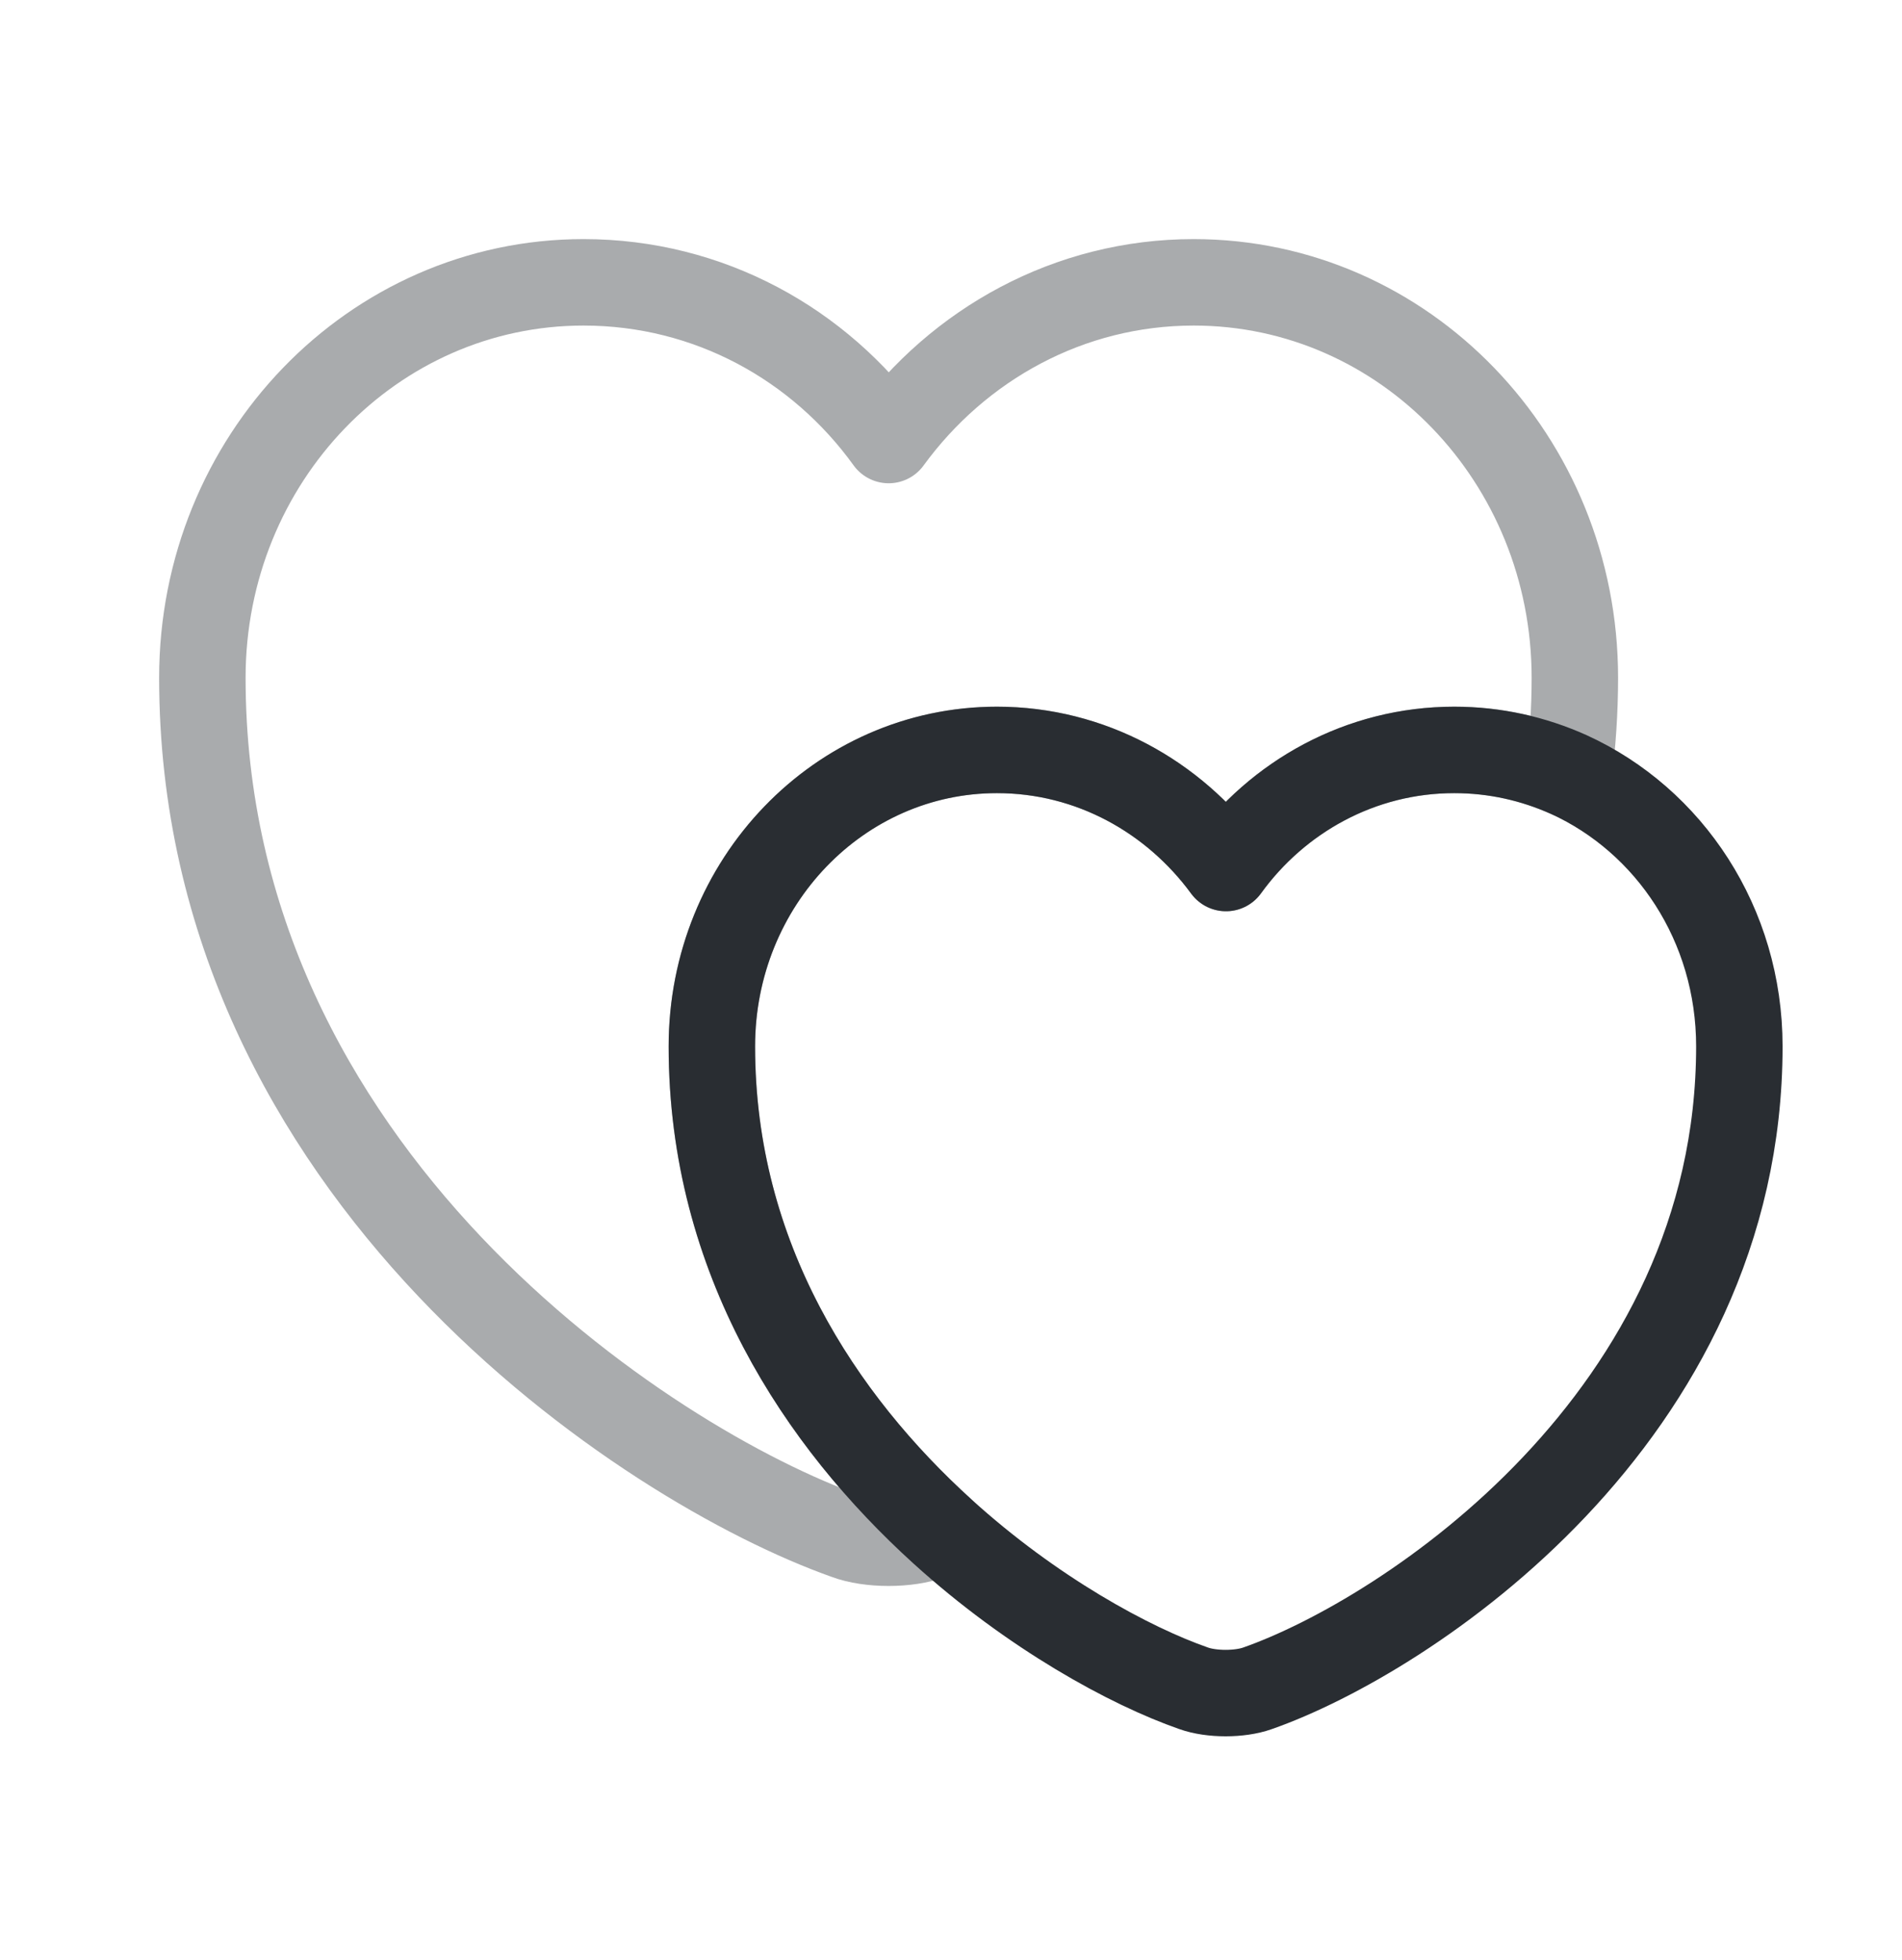 <svg width="33" height="34" viewBox="0 0 33 34" fill="none" xmlns="http://www.w3.org/2000/svg">
<path opacity="0.4" d="M27.324 11.759C27.324 12.337 27.284 12.9 27.218 13.437C26.604 13.162 25.938 13.01 25.231 13.01C23.605 13.01 22.165 13.822 21.271 15.059C20.364 13.822 18.924 13.01 17.298 13.01C14.564 13.01 12.351 15.307 12.351 18.153C12.351 21.838 14.244 24.657 16.351 26.568C16.284 26.609 16.218 26.623 16.151 26.651C15.751 26.802 15.084 26.802 14.684 26.651C11.231 25.427 3.511 20.367 3.511 11.759C3.511 7.964 6.471 4.898 10.124 4.898C12.298 4.898 14.218 5.97 15.418 7.634C16.631 5.97 18.551 4.898 20.711 4.898C24.364 4.898 27.324 7.964 27.324 11.759Z" stroke="#292D32" stroke-width="1.5" stroke-linecap="round" stroke-linejoin="round"/>
<path d="M30.178 18.153C30.178 24.588 24.404 28.383 21.818 29.29C21.511 29.4 21.018 29.4 20.711 29.29C19.605 28.905 17.911 27.984 16.351 26.568C14.245 24.657 12.351 21.838 12.351 18.153C12.351 15.306 14.565 13.01 17.298 13.01C18.924 13.01 20.364 13.822 21.271 15.059C22.165 13.822 23.605 13.01 25.231 13.01C25.938 13.01 26.605 13.162 27.218 13.437C28.965 14.234 30.178 16.035 30.178 18.153Z" stroke="#292D32" stroke-width="1.5" stroke-linecap="round" stroke-linejoin="round"/>
</svg>
